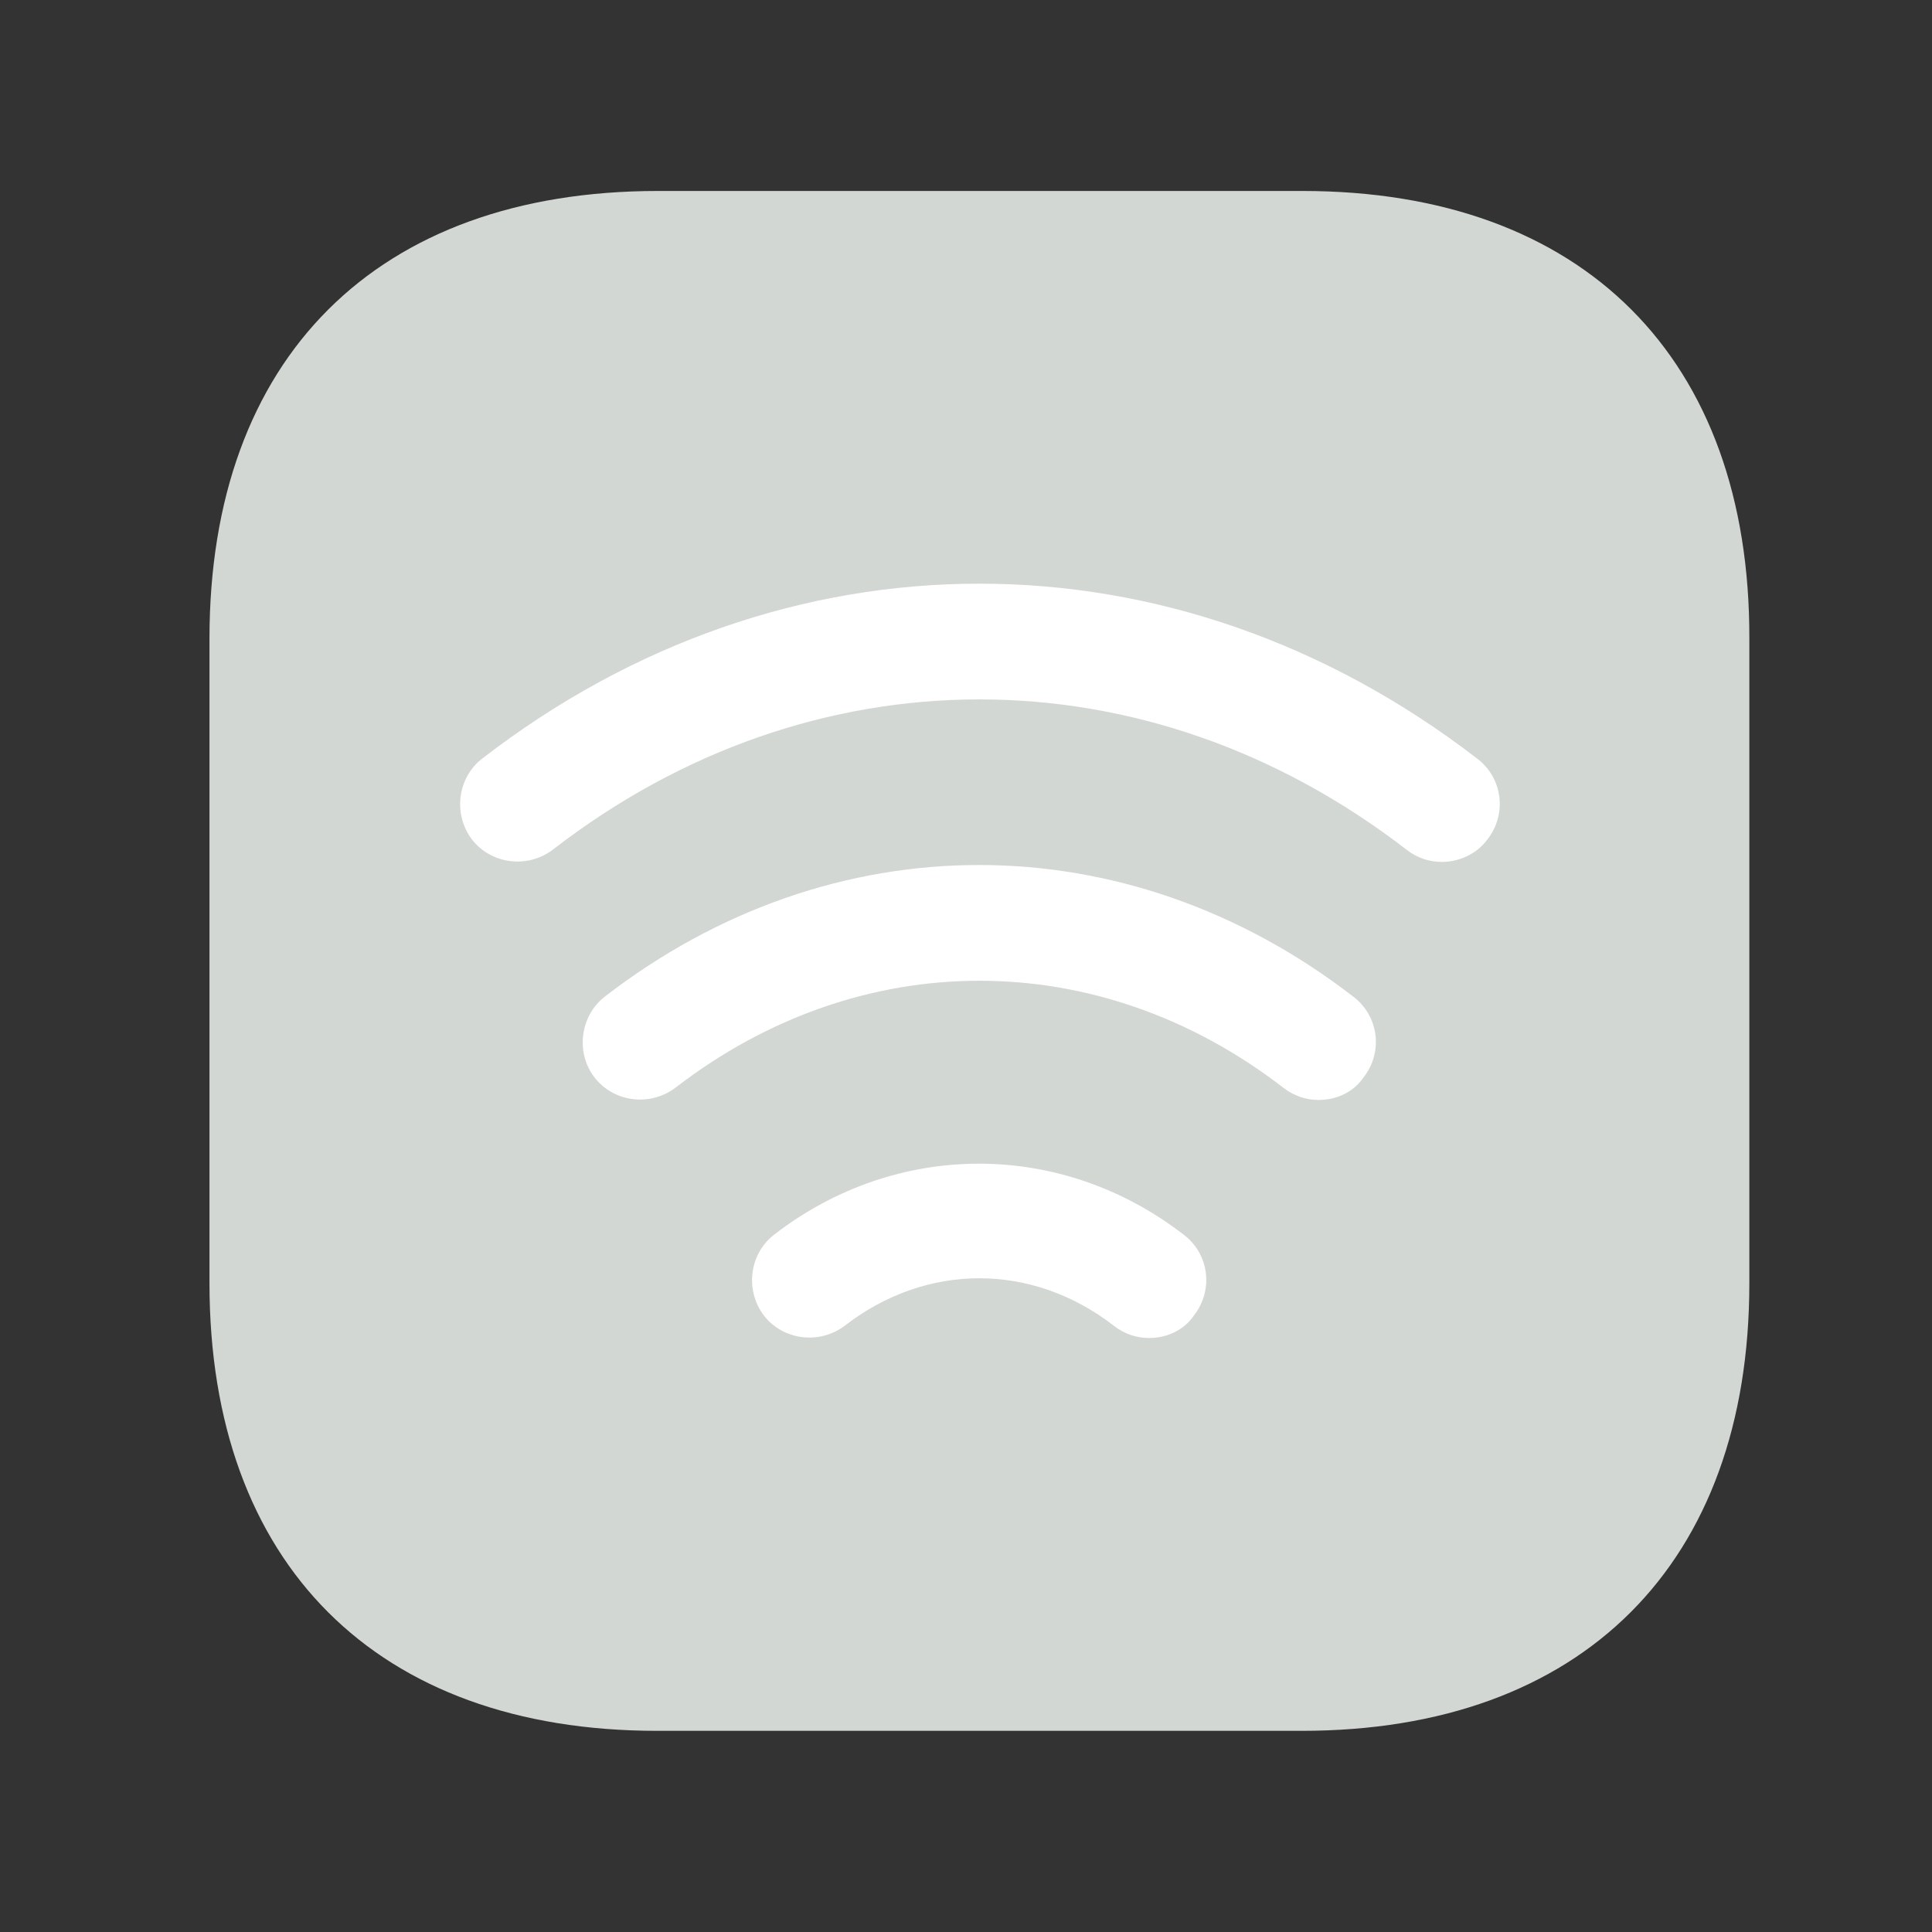<svg width="33" height="33" viewBox="0 0 33 33" fill="none" xmlns="http://www.w3.org/2000/svg">
<rect x="0" y="0" width="33" height="33" fill="#333333" stroke="none"/>
<g id="vuesax/bulk/wifi-square">
<g id="wifi-square">
<path id="Vector" d="M22.248 3.262H11.236C6.433 3.262 3.578 6.117 3.578 10.907V21.919C3.578 26.709 6.433 29.564 11.223 29.564H22.235C27.024 29.564 29.88 26.709 29.88 21.919V10.907C29.893 6.117 27.038 3.262 22.248 3.262Z" fill="#D3D7D4"/>
<g id="Group">
<g id="Group_2">
<path id="Vector_2" d="M24.628 14.722C24.417 14.722 24.207 14.657 24.023 14.512C19.589 11.091 13.865 11.091 9.444 14.512C9.01 14.841 8.392 14.762 8.063 14.341C7.734 13.907 7.813 13.288 8.234 12.959C13.392 8.973 20.062 8.973 25.233 12.959C25.667 13.288 25.746 13.907 25.404 14.341C25.22 14.591 24.917 14.722 24.628 14.722Z" fill="white"/>
</g>
<g id="Group_3">
<path id="Vector_3" d="M22.524 18.788C22.314 18.788 22.104 18.722 21.919 18.578C18.762 16.143 14.696 16.143 11.538 18.578C11.104 18.906 10.486 18.828 10.157 18.406C9.828 17.985 9.907 17.354 10.328 17.025C14.209 14.025 19.235 14.025 23.117 17.025C23.551 17.354 23.63 17.972 23.288 18.406C23.117 18.656 22.827 18.788 22.524 18.788Z" fill="white"/>
</g>
<g id="Group_4">
<path id="Vector_4" d="M19.628 22.854C19.417 22.854 19.207 22.788 19.023 22.643C17.628 21.564 15.825 21.564 14.431 22.643C13.996 22.972 13.378 22.893 13.049 22.472C12.72 22.038 12.799 21.419 13.22 21.091C15.312 19.472 18.128 19.472 20.22 21.091C20.654 21.419 20.733 22.038 20.391 22.472C20.22 22.722 19.93 22.854 19.628 22.854Z" fill="white"/>
</g>
</g>
</g>
</g>
</svg>
